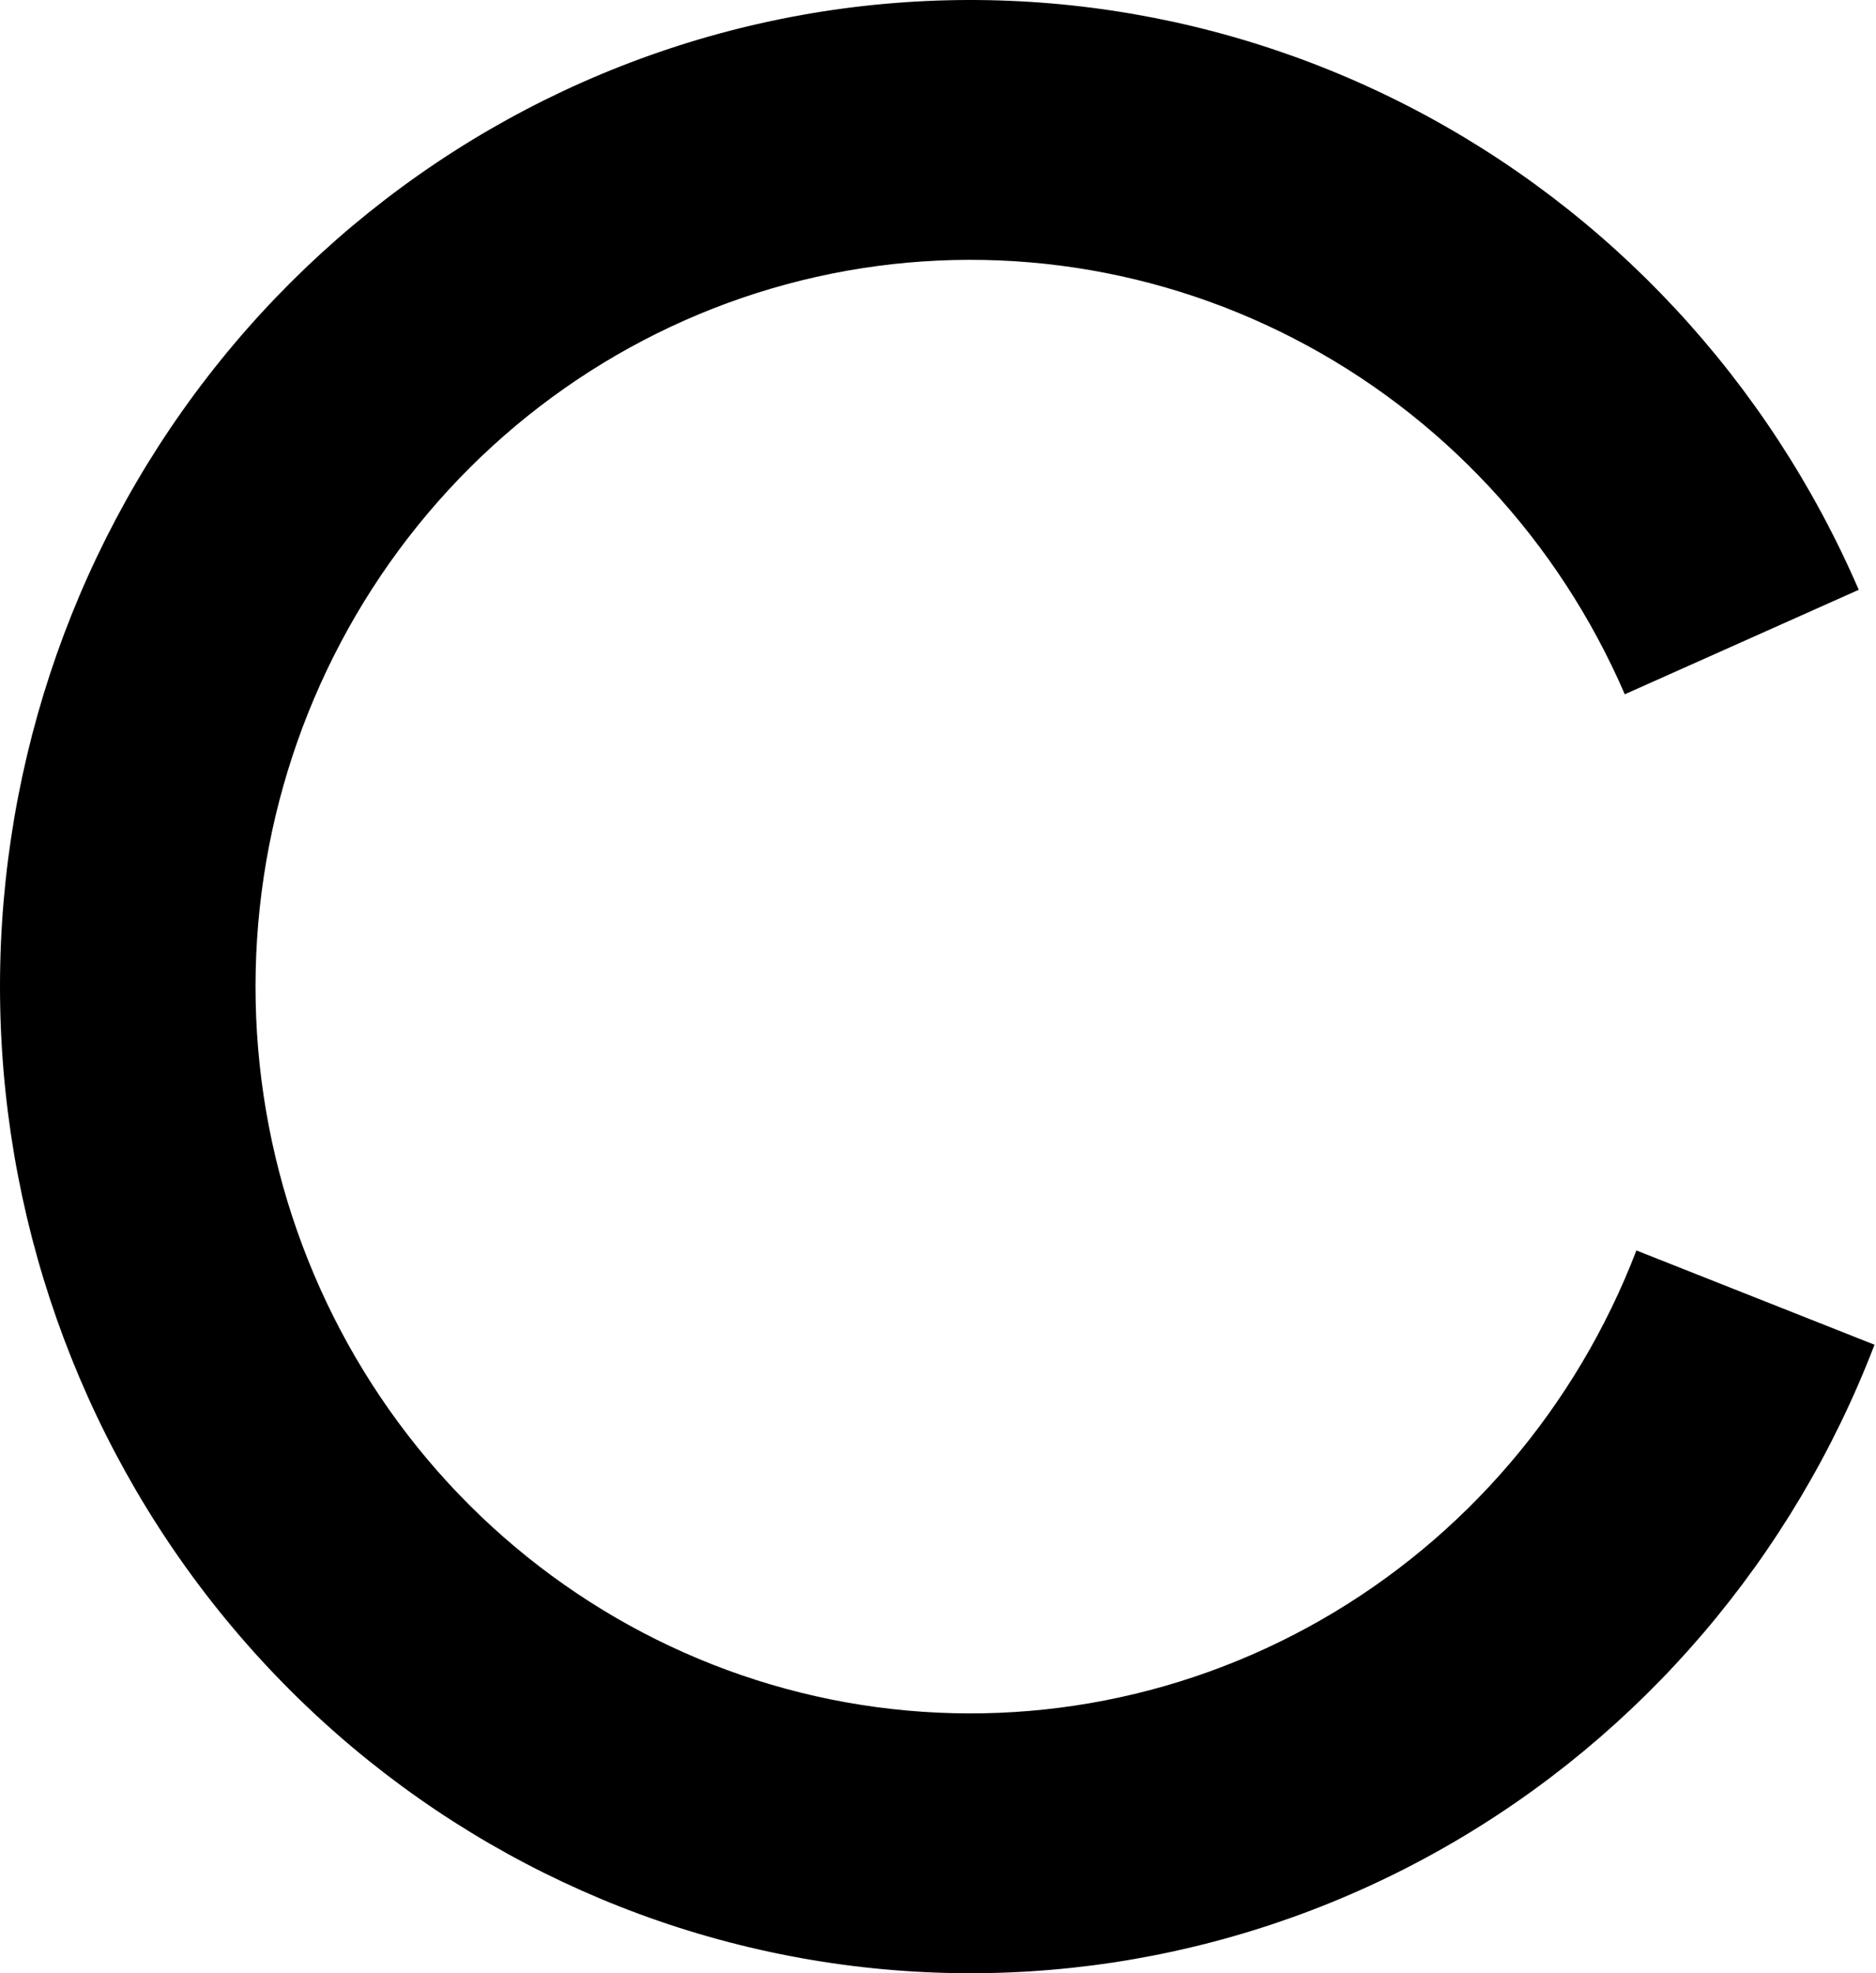 <svg width="58" height="61" viewBox="0 0 58 61" fill="none" xmlns="http://www.w3.org/2000/svg">
<path d="M57.954 41.571C55.434 48.146 50.751 53.63 44.7 57.087C38.65 60.545 31.608 61.763 24.773 60.533C17.939 59.304 11.735 55.703 7.219 50.345C2.703 44.987 0.154 38.202 0.007 31.147C-0.141 24.093 2.123 17.204 6.411 11.656C10.699 6.107 16.747 2.242 23.524 0.719C30.301 -0.804 37.388 0.109 43.577 3.302C49.766 6.496 54.675 11.772 57.466 18.233L50.233 21.463C48.177 16.704 44.561 12.817 40.002 10.465C35.442 8.112 30.222 7.44 25.23 8.562C20.237 9.684 15.782 12.531 12.623 16.618C9.464 20.706 7.797 25.78 7.905 30.977C8.014 36.174 9.892 41.172 13.218 45.119C16.545 49.066 21.115 51.719 26.15 52.624C31.184 53.53 36.372 52.633 40.829 50.086C45.286 47.538 48.736 43.499 50.592 38.656L57.954 41.571Z" fill="black"/>
</svg>
